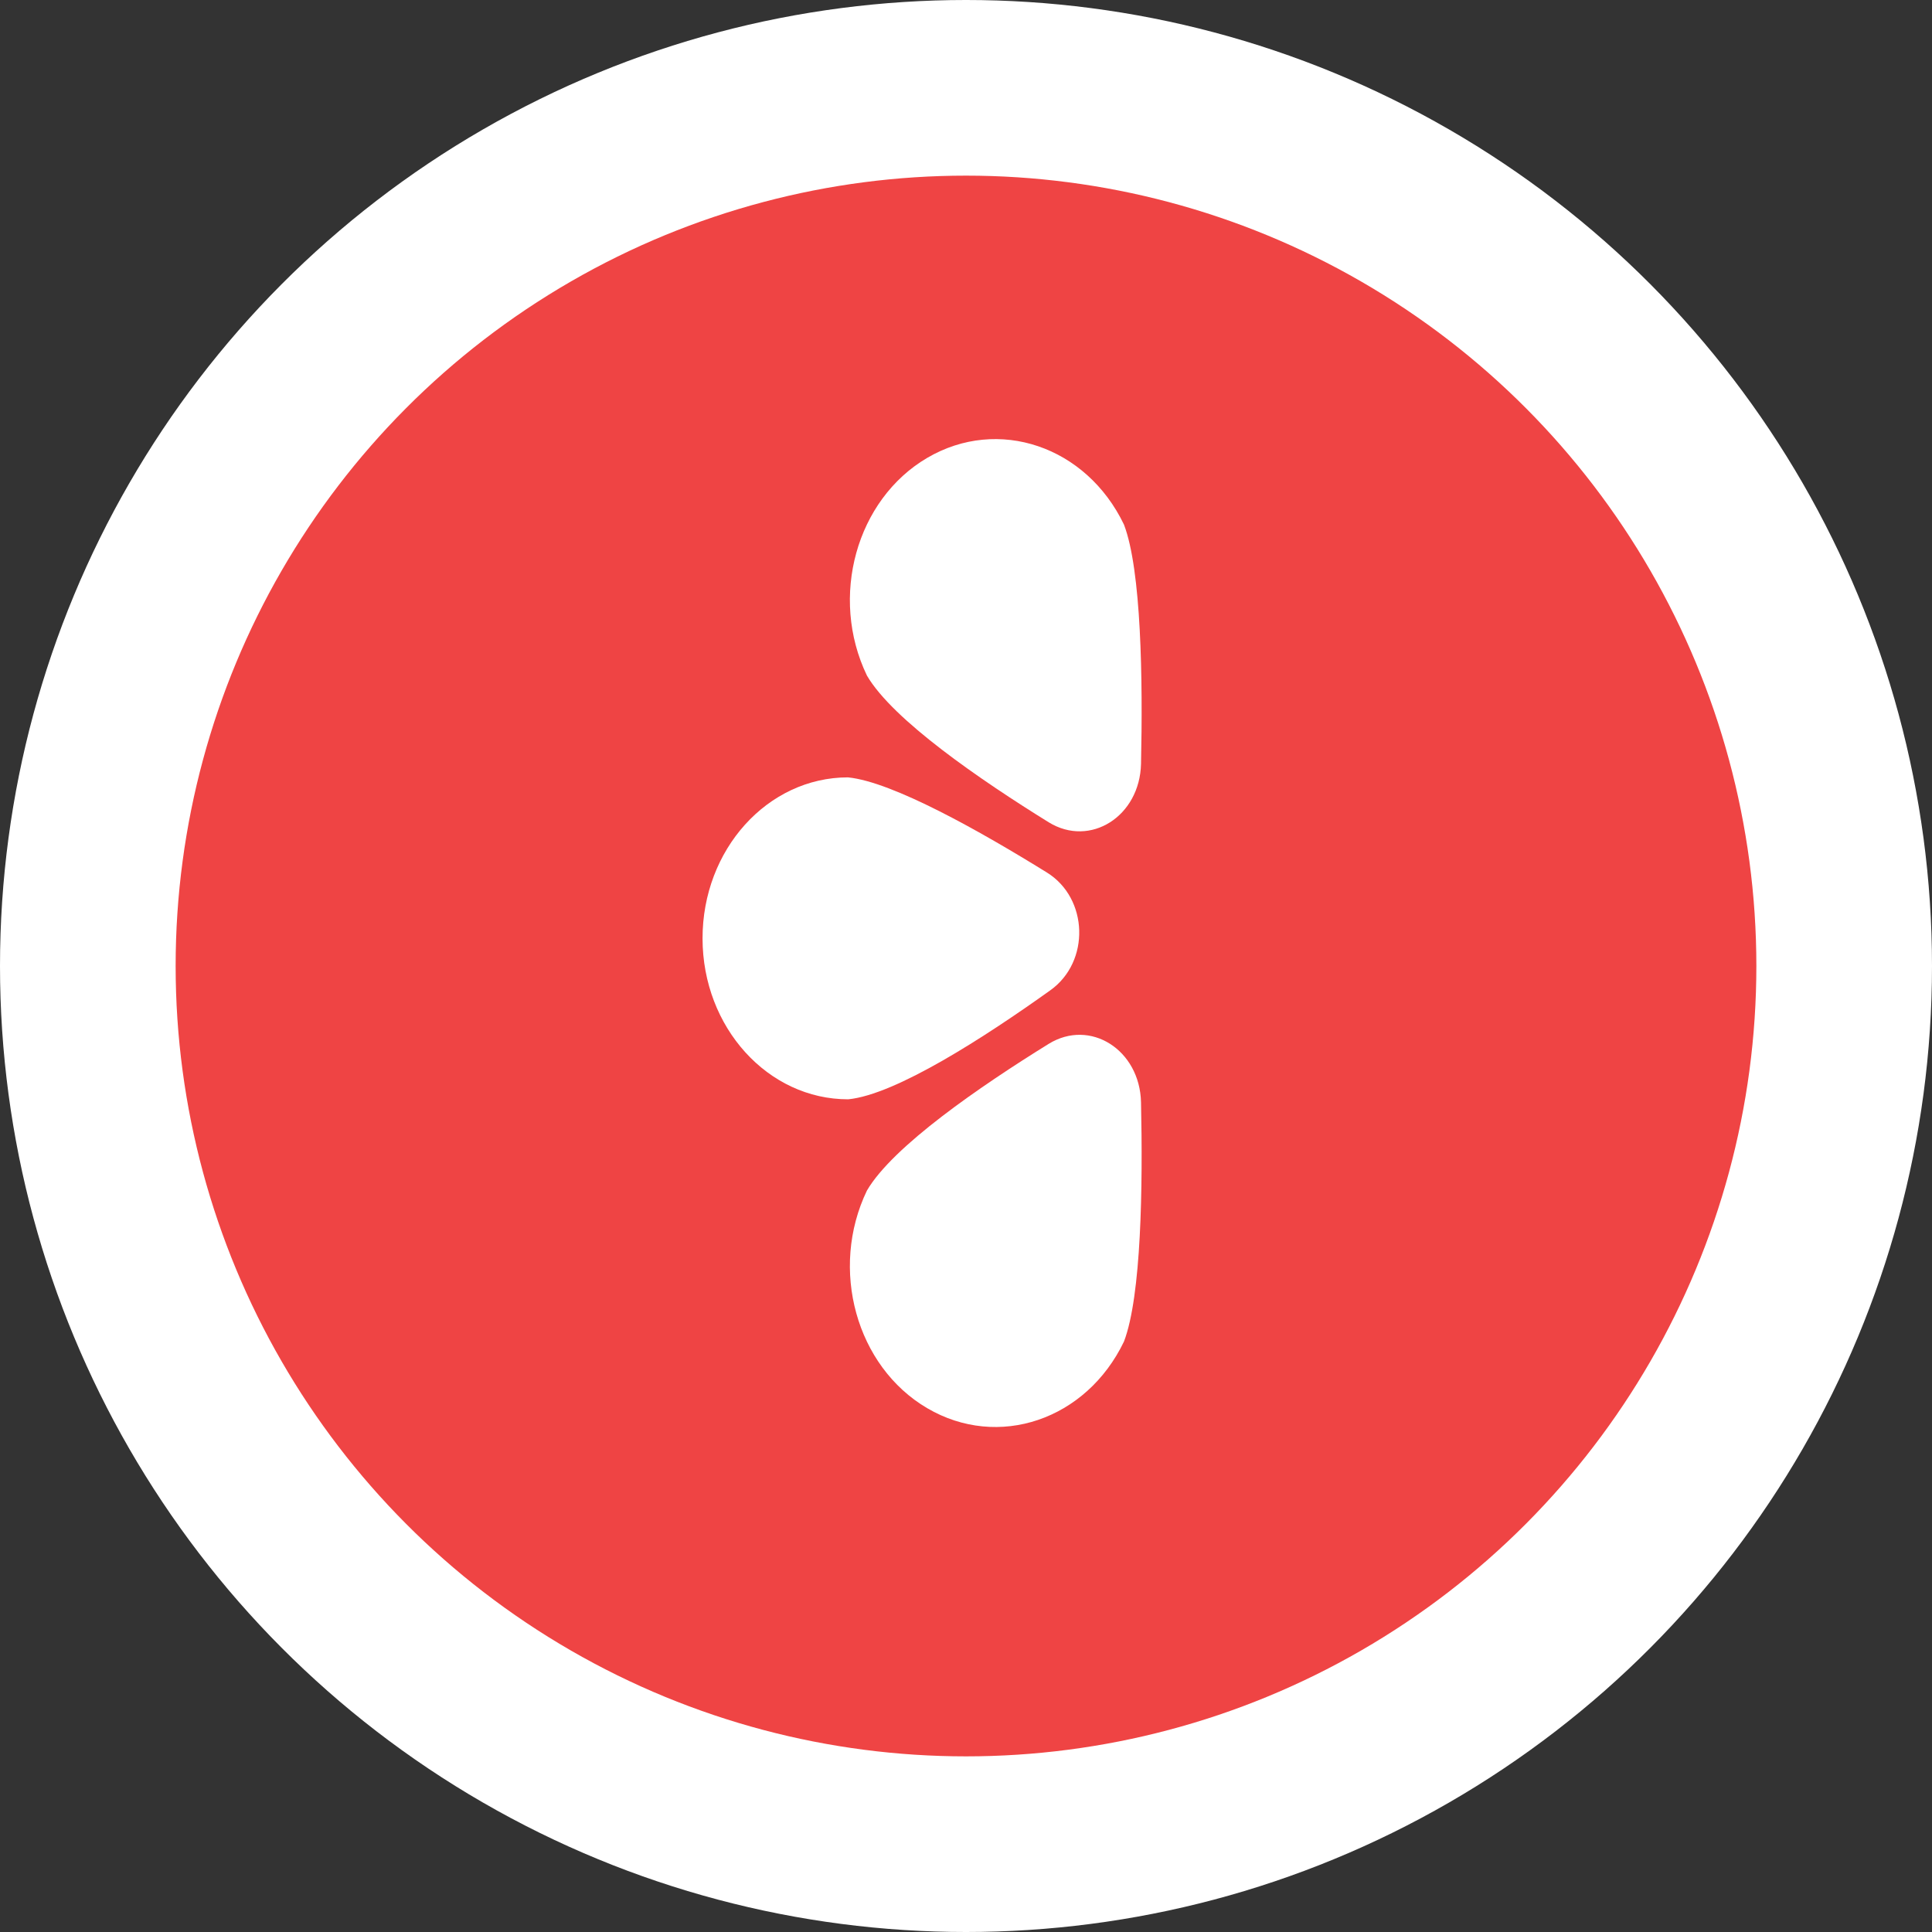 <svg width="22" height="22" viewBox="0 0 22 22" fill="none" xmlns="http://www.w3.org/2000/svg">
<rect x="0" y="0" width="22" height="22" fill="#333333" stroke="none"/>
<circle cx="11" cy="11" r="11" fill="white"/>
<circle cx="11" cy="11" r="9" fill="#EF4444"/>
<path d="M12.799 5.974C12.997 6.494 13.014 7.738 12.993 8.697C12.98 9.296 12.414 9.655 11.941 9.363C11.163 8.881 10.167 8.198 9.872 7.693C9.442 6.799 9.75 5.689 10.558 5.214C11.366 4.74 12.37 5.08 12.799 5.974Z" fill="white"/>
<path d="M12.799 15.276C12.997 14.756 13.014 13.512 12.993 12.553C12.98 11.954 12.414 11.595 11.941 11.887C11.163 12.369 10.167 13.052 9.872 13.557C9.442 14.451 9.75 15.561 10.558 16.035C11.366 16.51 12.37 16.17 12.799 15.276Z" fill="white"/>
<path d="M9.655 8.852C10.163 8.901 11.165 9.467 11.922 9.936C12.394 10.229 12.416 10.951 11.961 11.276C11.212 11.812 10.2 12.465 9.659 12.518C8.744 12.519 8.001 11.699 8 10.687C7.999 9.674 8.74 8.853 9.655 8.852Z" fill="white"/>
</svg>
